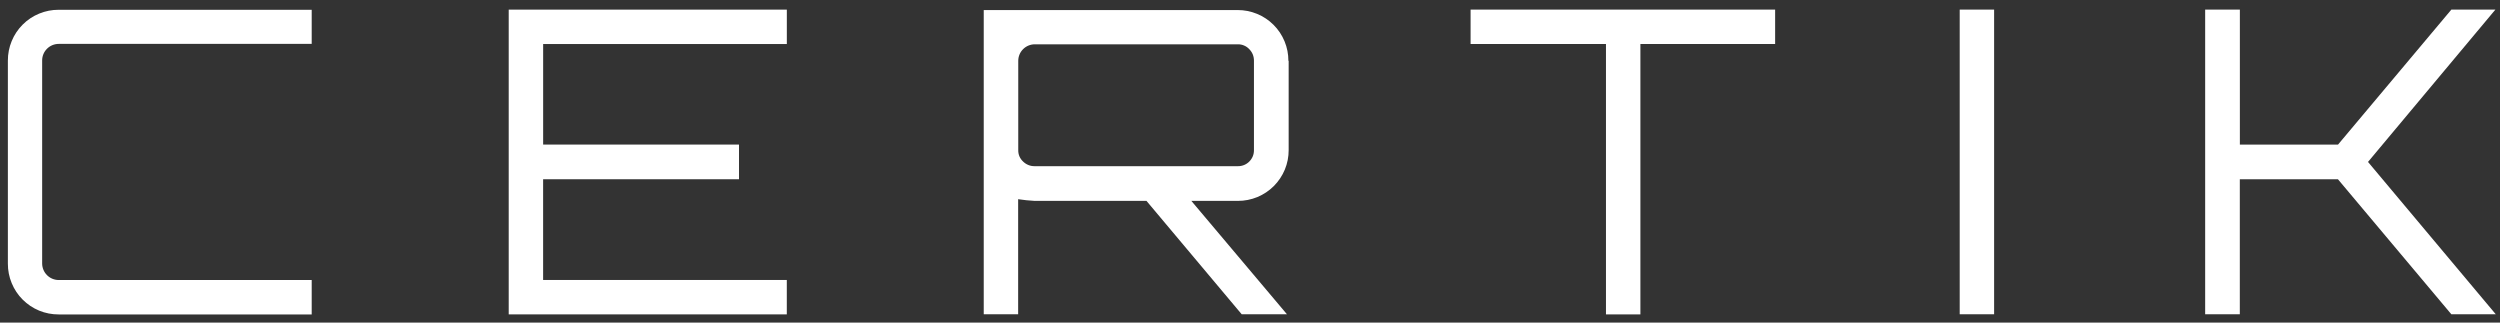 <svg width="93" height="12" viewBox="0 0 93 12" fill="none" xmlns="http://www.w3.org/2000/svg">
<rect x="0" y="0" width="93" height="12" fill="#333333" stroke="none"/>
<g id="Vector">
<path d="M47.938 2.263V5.584C47.939 5.832 47.891 6.078 47.796 6.308C47.701 6.537 47.562 6.746 47.386 6.922C47.211 7.097 47.002 7.236 46.773 7.331C46.543 7.425 46.297 7.474 46.049 7.473H44.318L47.875 11.691H46.191L42.649 7.473H38.49C38.284 7.462 38.079 7.441 37.875 7.41V11.691H36.595V0.374H46.039C46.288 0.373 46.533 0.421 46.763 0.516C46.993 0.61 47.201 0.749 47.377 0.925C47.553 1.101 47.692 1.309 47.786 1.539C47.881 1.768 47.929 2.014 47.928 2.263H47.938ZM38.494 6.182H46.049C46.128 6.183 46.206 6.168 46.279 6.139C46.352 6.109 46.419 6.065 46.474 6.009C46.53 5.953 46.574 5.887 46.604 5.814C46.634 5.741 46.648 5.663 46.647 5.584V2.263C46.648 2.183 46.634 2.103 46.605 2.029C46.575 1.955 46.53 1.887 46.474 1.83C46.42 1.771 46.354 1.725 46.281 1.694C46.207 1.662 46.128 1.647 46.048 1.648H38.493C38.33 1.649 38.174 1.714 38.059 1.829C37.944 1.944 37.879 2.1 37.879 2.263V5.584C37.877 5.664 37.892 5.743 37.923 5.817C37.955 5.89 38.001 5.956 38.06 6.01C38.117 6.066 38.185 6.111 38.26 6.14C38.334 6.17 38.414 6.184 38.494 6.182Z" fill="white"/>
<path fill-rule="evenodd" clip-rule="evenodd" d="M54.706 0.358H66.035V1.638H61.023V11.696H59.742V1.638H54.706V0.358ZM72.901 11.691V0.358H74.181V11.691H72.901ZM91.19 0.358H92.828L88.09 6.024L92.843 11.691H91.19L86.972 6.669H83.321V11.691H82.032V0.358H83.323V5.378H86.975L91.19 0.358Z" fill="white"/>
<path d="M11.595 1.633H2.182C2.019 1.634 1.863 1.699 1.748 1.814C1.633 1.929 1.568 2.085 1.568 2.248V9.803C1.569 9.965 1.634 10.121 1.749 10.236C1.864 10.351 2.019 10.416 2.182 10.417H11.595V11.697H2.182C1.934 11.698 1.687 11.65 1.458 11.556C1.228 11.461 1.019 11.322 0.844 11.146C0.668 10.971 0.529 10.762 0.435 10.532C0.34 10.303 0.292 10.056 0.293 9.808V2.253C0.292 2.005 0.34 1.759 0.435 1.529C0.529 1.299 0.668 1.091 0.844 0.915C1.019 0.739 1.228 0.6 1.458 0.506C1.687 0.411 1.934 0.363 2.182 0.364H11.595V1.633Z" fill="white"/>
<path d="M29.27 0.358V1.638H20.205V5.378H27.491V6.668H20.204V10.415H29.269V11.695H18.924V0.358H29.27Z" fill="white"/>
</g>
</svg>

